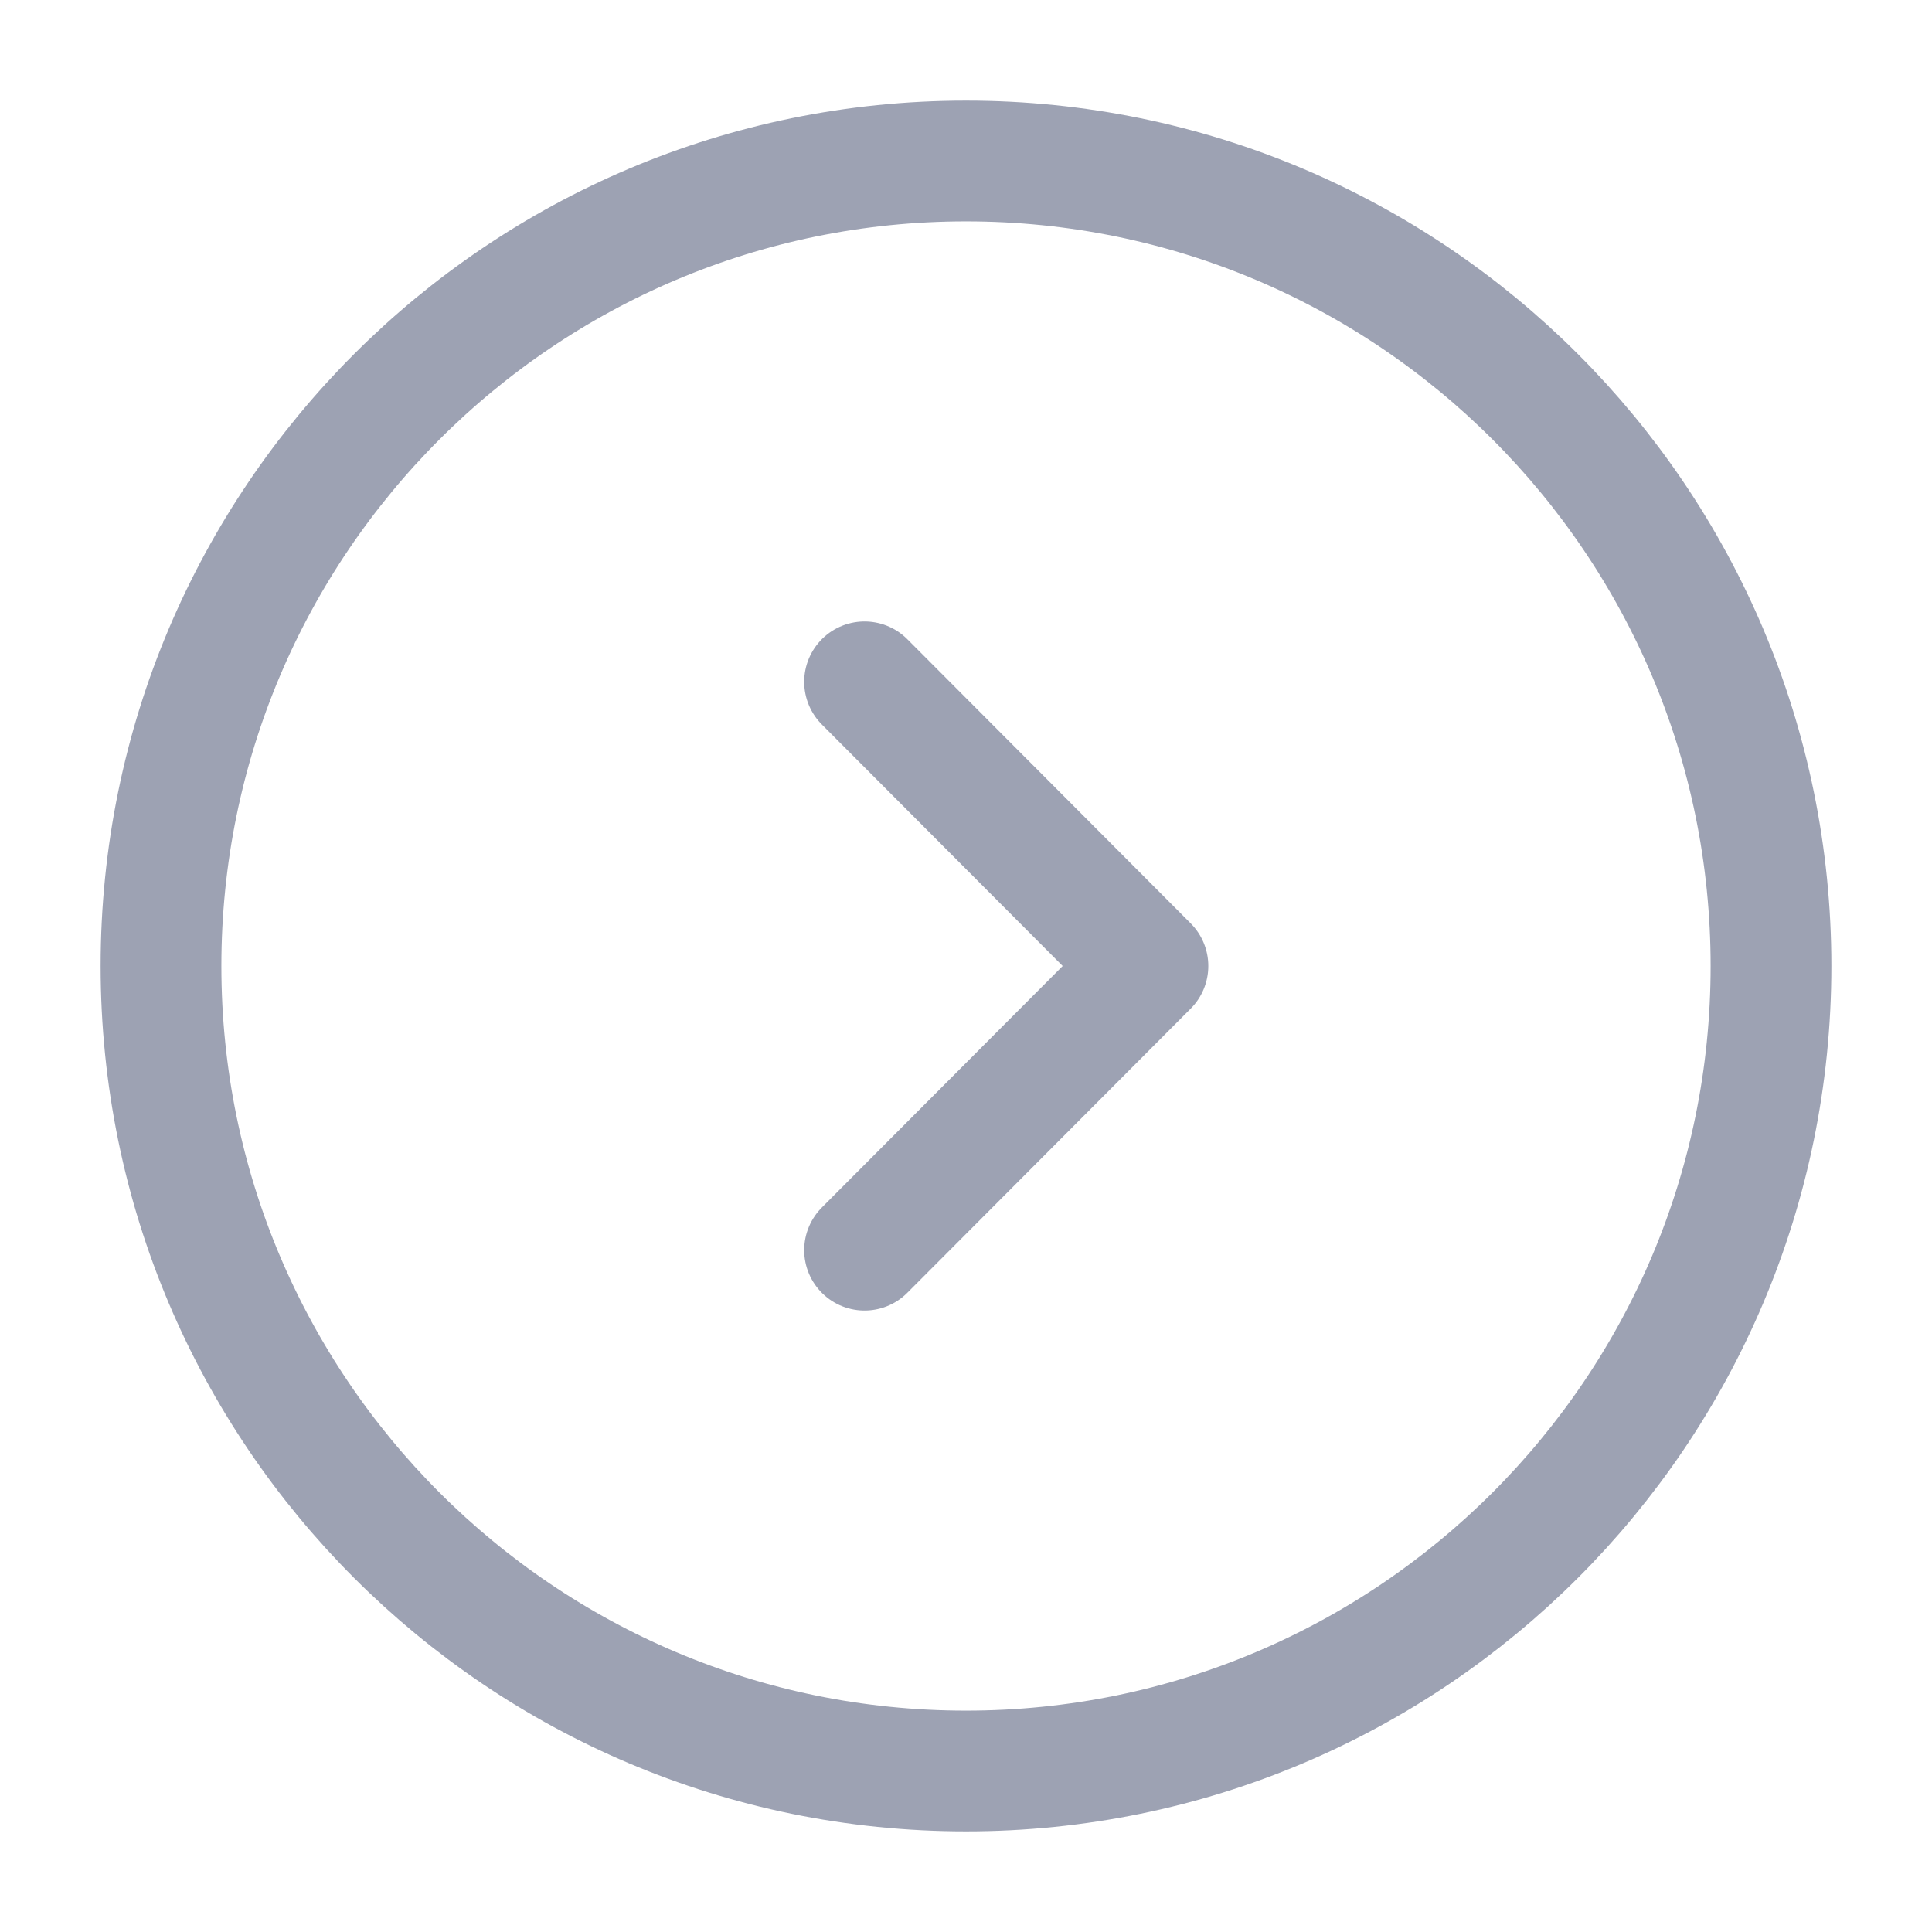 <svg width="24" height="24" viewBox="0 0 24 24" fill="none" xmlns="http://www.w3.org/2000/svg">
<path d="M12 22C17.523 22 22 17.523 22 12C22 6.477 17.523 2 12 2C6.477 2 2 6.477 2 12C2 17.523 6.477 22 12 22Z" stroke="#9DA2B3" stroke-width="1.5" stroke-miterlimit="10" stroke-linecap="round" stroke-linejoin="round"/>
<path d="M10.74 15.53L14.26 12L10.74 8.47" stroke="#9DA2B3" stroke-width="1.5" stroke-linecap="round" stroke-linejoin="round"/>
</svg>
